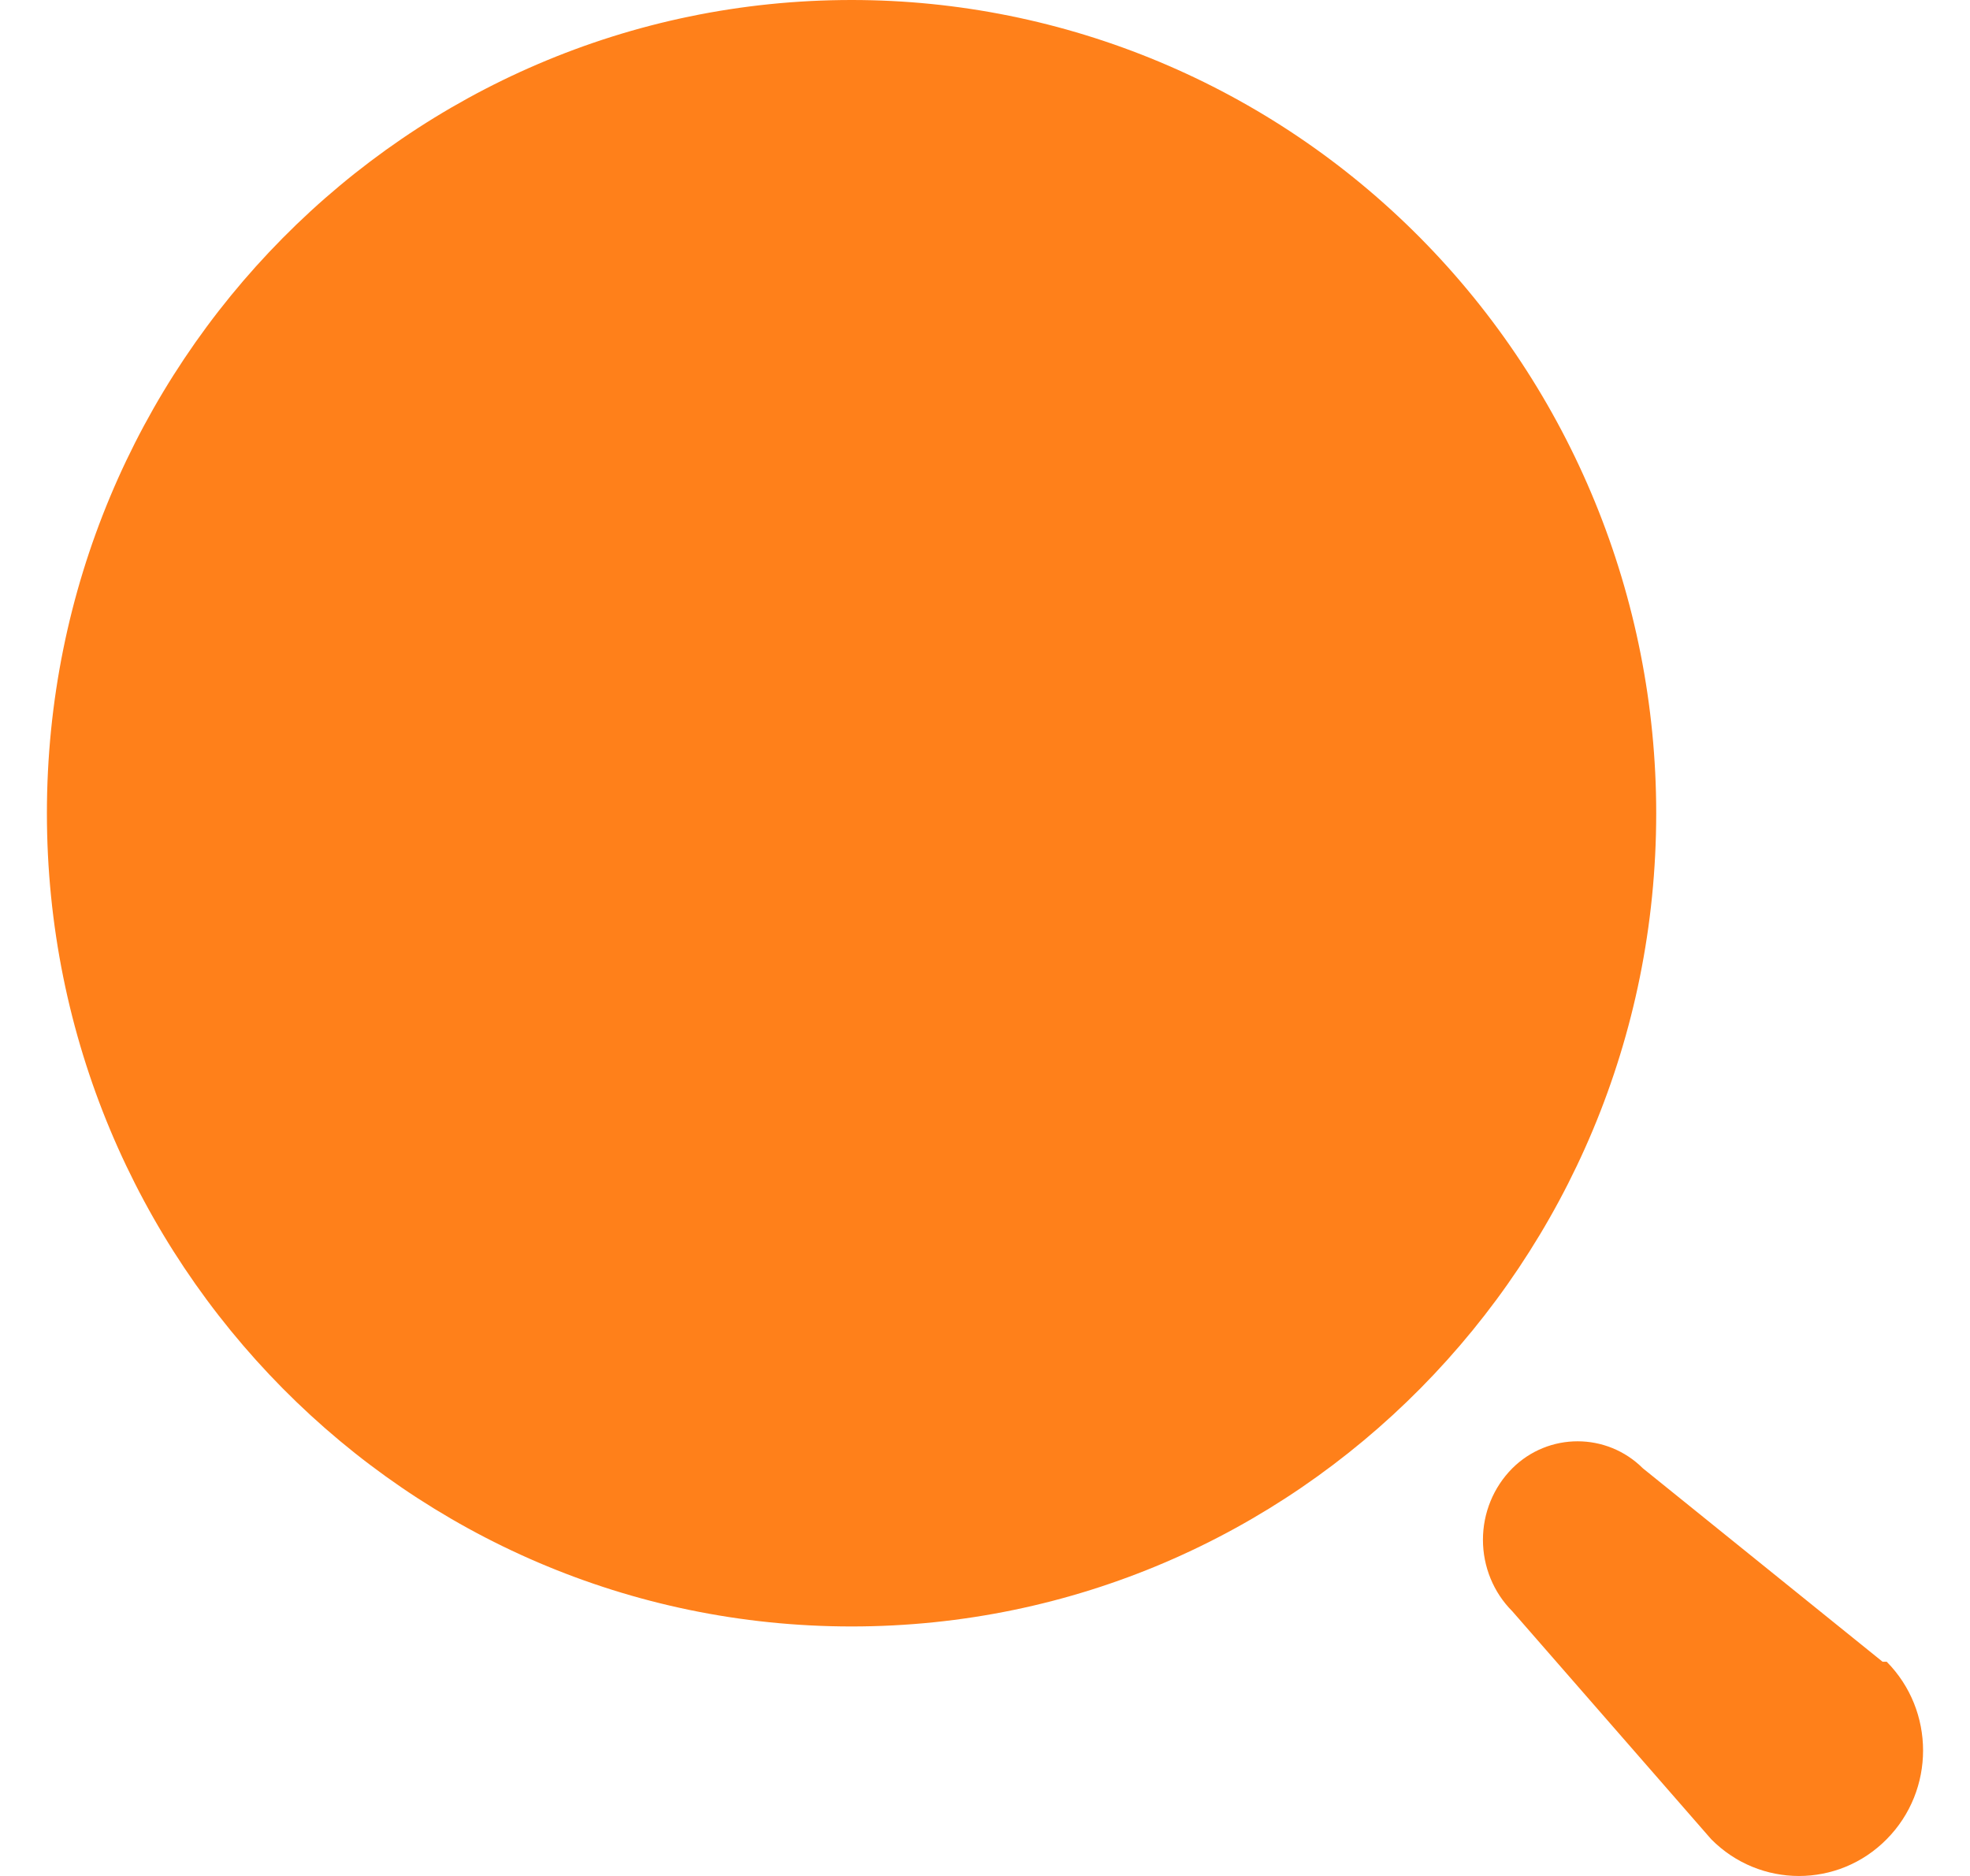 <svg width="21" height="20" viewBox="0 0 21 20" fill="none" xmlns="http://www.w3.org/2000/svg">
<path fill-rule="evenodd" clip-rule="evenodd" d="M0.5 8.67C0.5 3.882 4.34 0 9.078 0C11.353 0 13.534 0.913 15.143 2.539C16.752 4.165 17.655 6.371 17.655 8.67C17.655 13.458 13.815 17.34 9.078 17.34C4.34 17.34 0.5 13.458 0.5 8.67ZM17.513 15.654L20.068 17.716H20.112C20.629 18.239 20.629 19.086 20.112 19.608C19.596 20.131 18.758 20.131 18.241 19.608L16.121 17.178C15.92 16.977 15.808 16.702 15.808 16.416C15.808 16.13 15.92 15.856 16.121 15.654C16.507 15.27 17.127 15.27 17.513 15.654Z" fill="#FF801A"/>
</svg>

